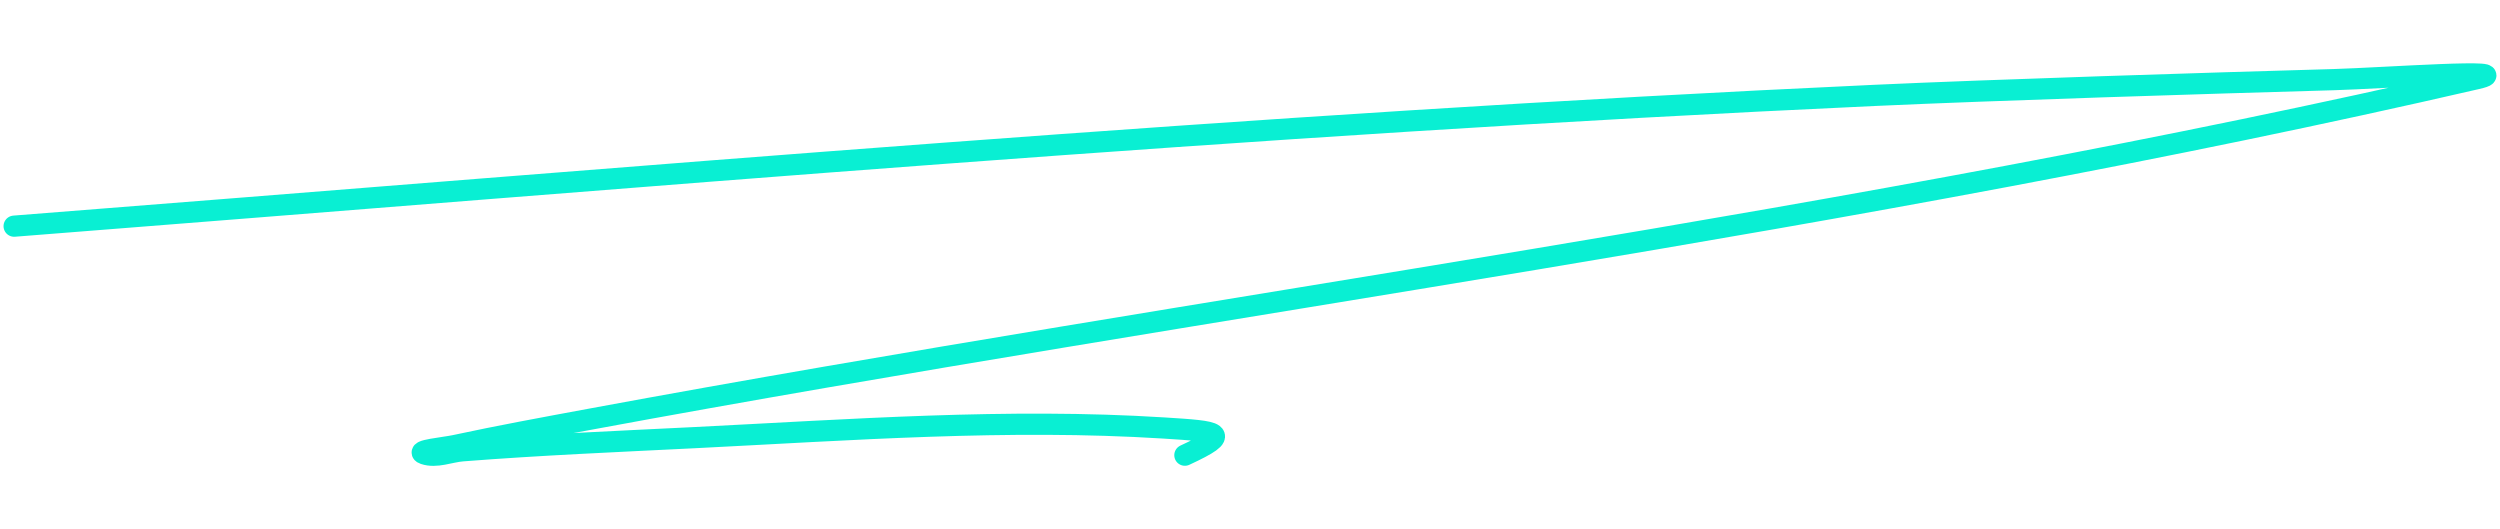 <svg width="137" height="29" viewBox="0 0 177 29" fill="none" xmlns="http://www.w3.org/2000/svg">
<path d="M1 11.779C44.863 8.352 88.729 4.536 132.684 2.522C141.197 2.132 156.214 1.66 165.254 1.404C168.618 1.308 178.63 0.585 175.348 1.341C131.269 11.507 86.218 17.216 41.774 25.447C38.641 26.027 35.343 26.632 32.198 27.31C31.467 27.468 29.324 27.66 30.033 27.901C30.894 28.193 31.842 27.754 32.747 27.683C38.217 27.255 43.705 27.025 49.184 26.751C60.217 26.2 71.349 25.371 82.395 26.068C86.293 26.314 87.355 26.389 83.889 27.994" stroke="#09EFD3" stroke-width="1.5" stroke-linecap="round"/>
</svg>
